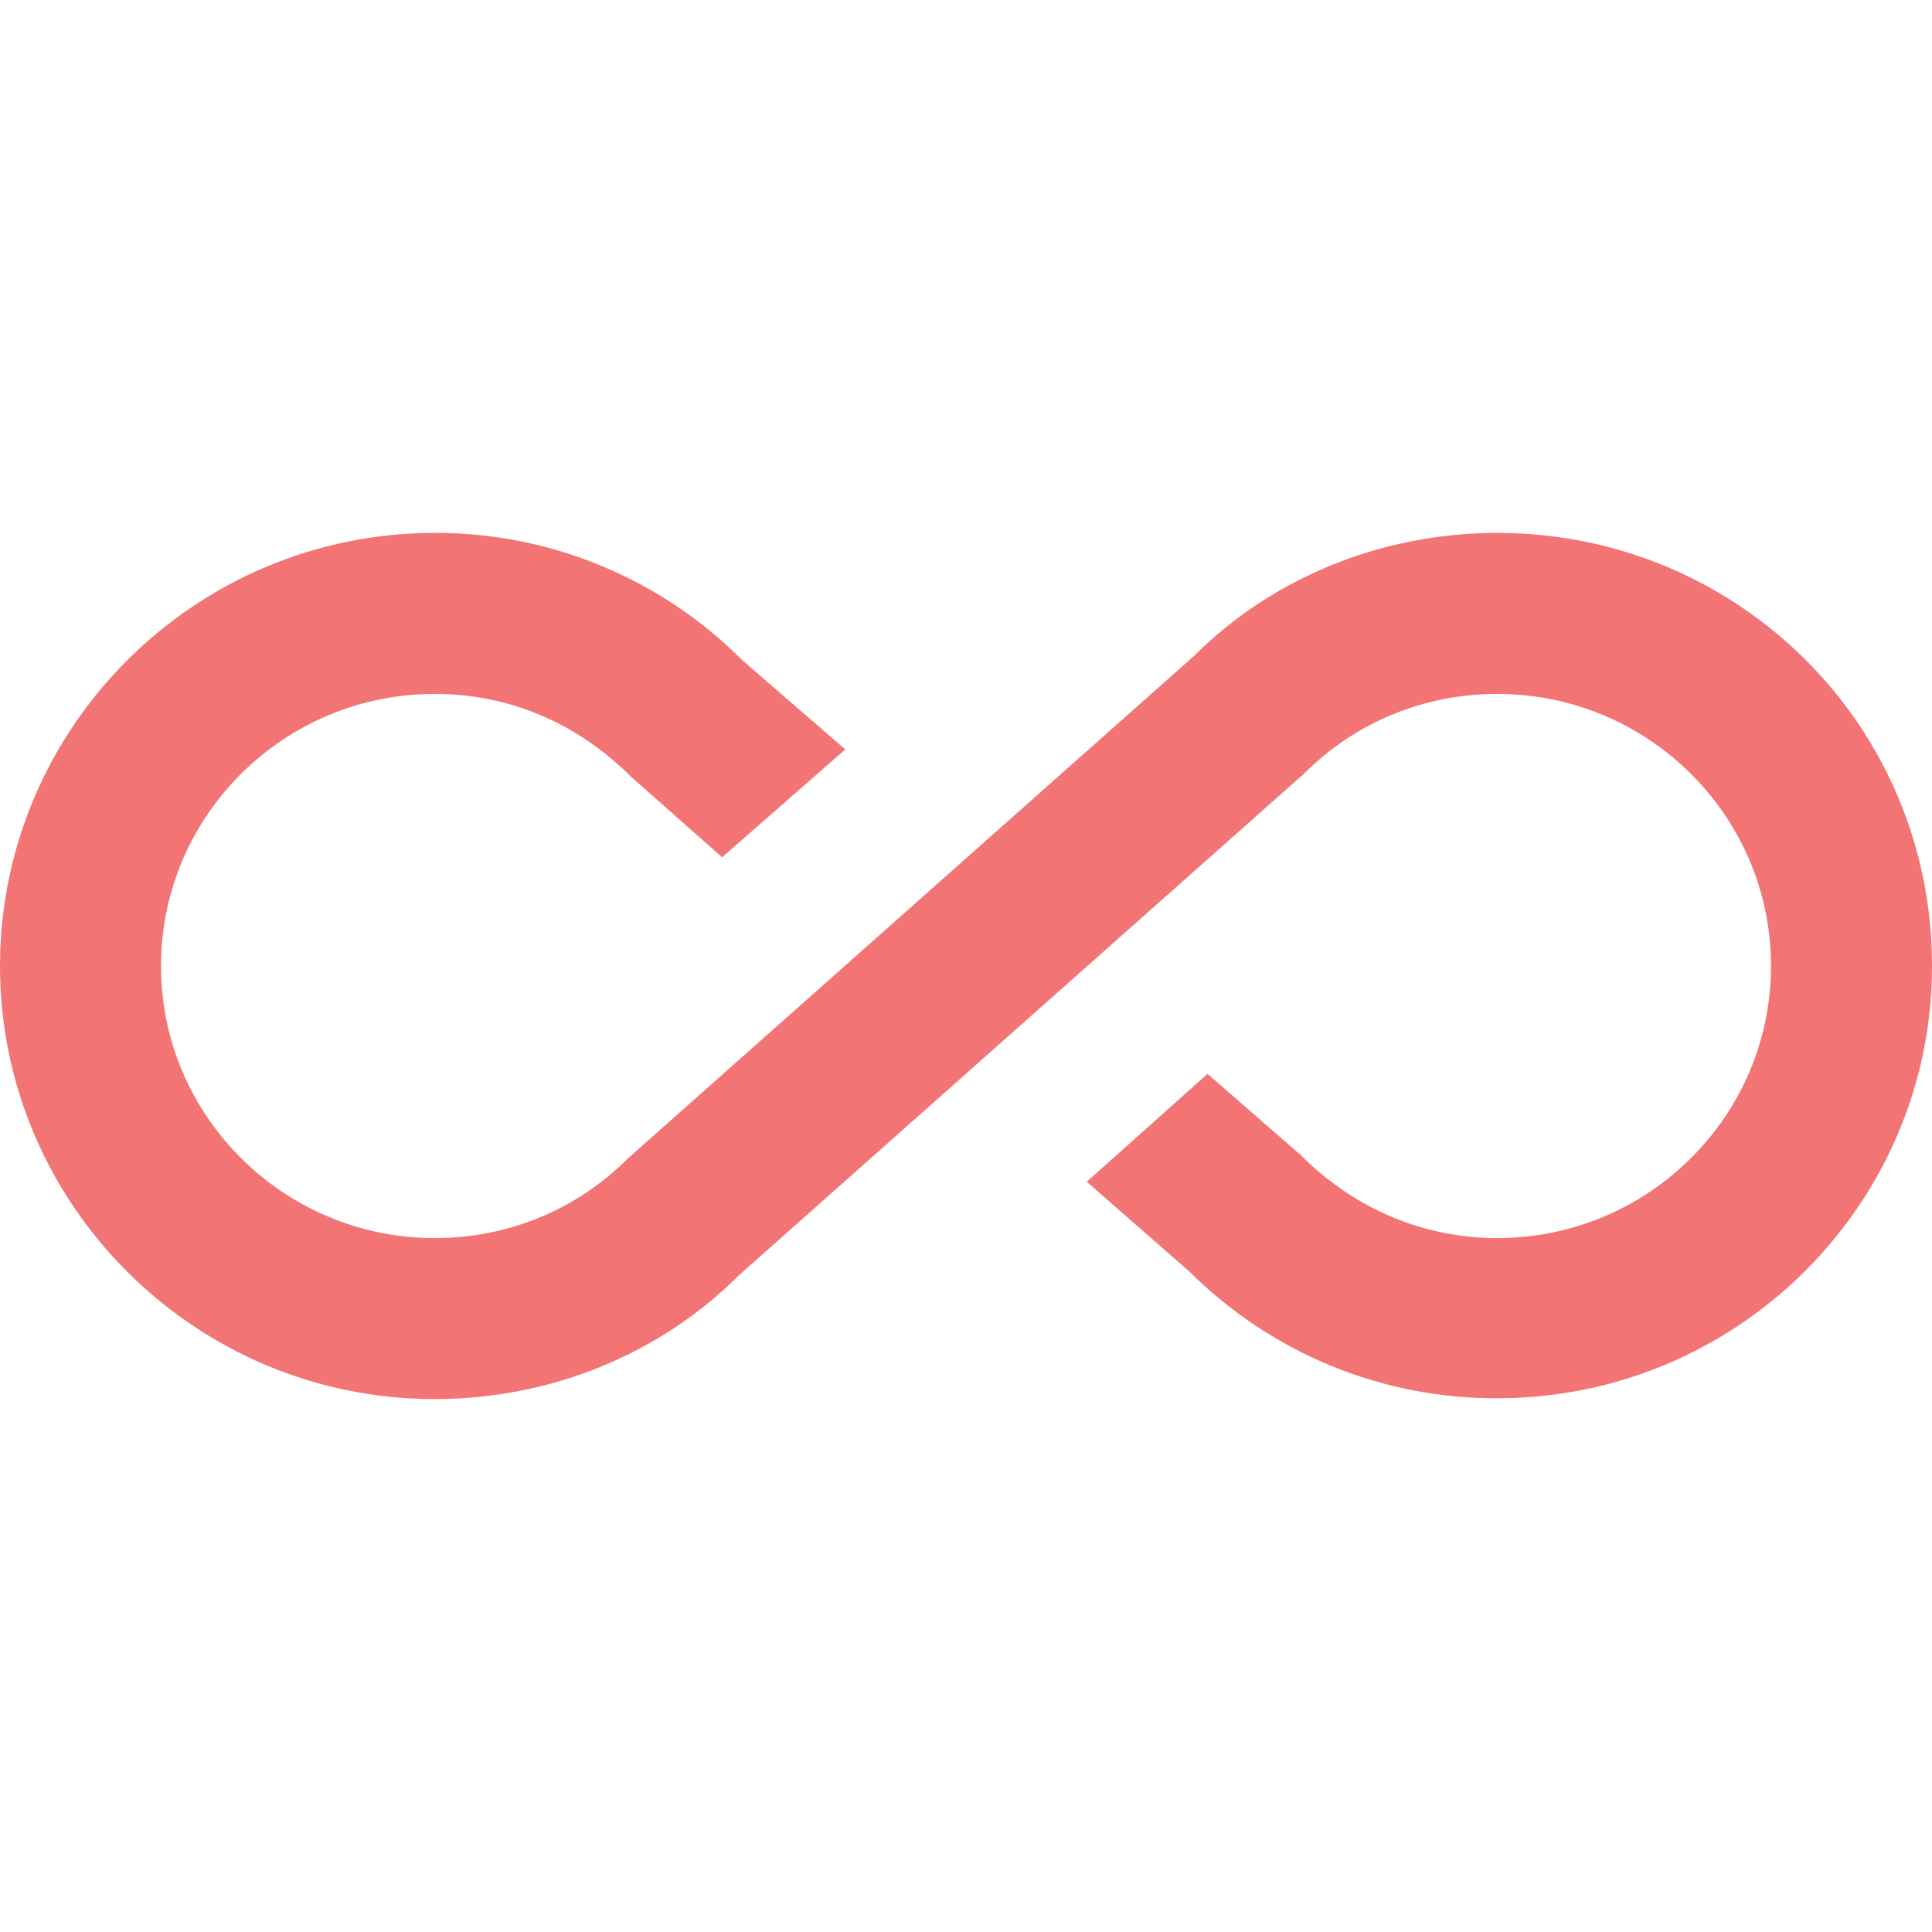 <svg width="30" height="30" viewBox="0 0 30 30" fill="none" xmlns="http://www.w3.org/2000/svg">
<path d="M23.25 8.275C21.45 8.275 19.75 8.975 18.538 10.188L9.75 17.988C8.95 18.788 7.888 19.225 6.75 19.225C4.412 19.225 2.5 17.337 2.5 15C2.5 12.662 4.412 10.775 6.75 10.775C7.888 10.775 8.95 11.213 9.8 12.062L11.213 13.312L13.125 11.637L11.525 10.25C10.899 9.622 10.155 9.124 9.335 8.785C8.516 8.446 7.637 8.272 6.75 8.275C3.025 8.275 0 11.3 0 15C0 18.7 3.025 21.725 6.75 21.725C8.55 21.725 10.25 21.025 11.463 19.812L20.25 12.012C21.05 11.213 22.113 10.775 23.25 10.775C25.587 10.775 27.5 12.662 27.5 15C27.5 17.337 25.587 19.225 23.25 19.225C22.125 19.225 21.05 18.788 20.2 17.938L18.75 16.675L16.875 18.35L18.475 19.75C19.103 20.375 19.848 20.87 20.667 21.207C21.486 21.544 22.364 21.716 23.25 21.712C26.975 21.712 30 18.7 30 15C30 11.25 26.975 8.275 23.25 8.275Z" fill="#F37474"/>
</svg>
